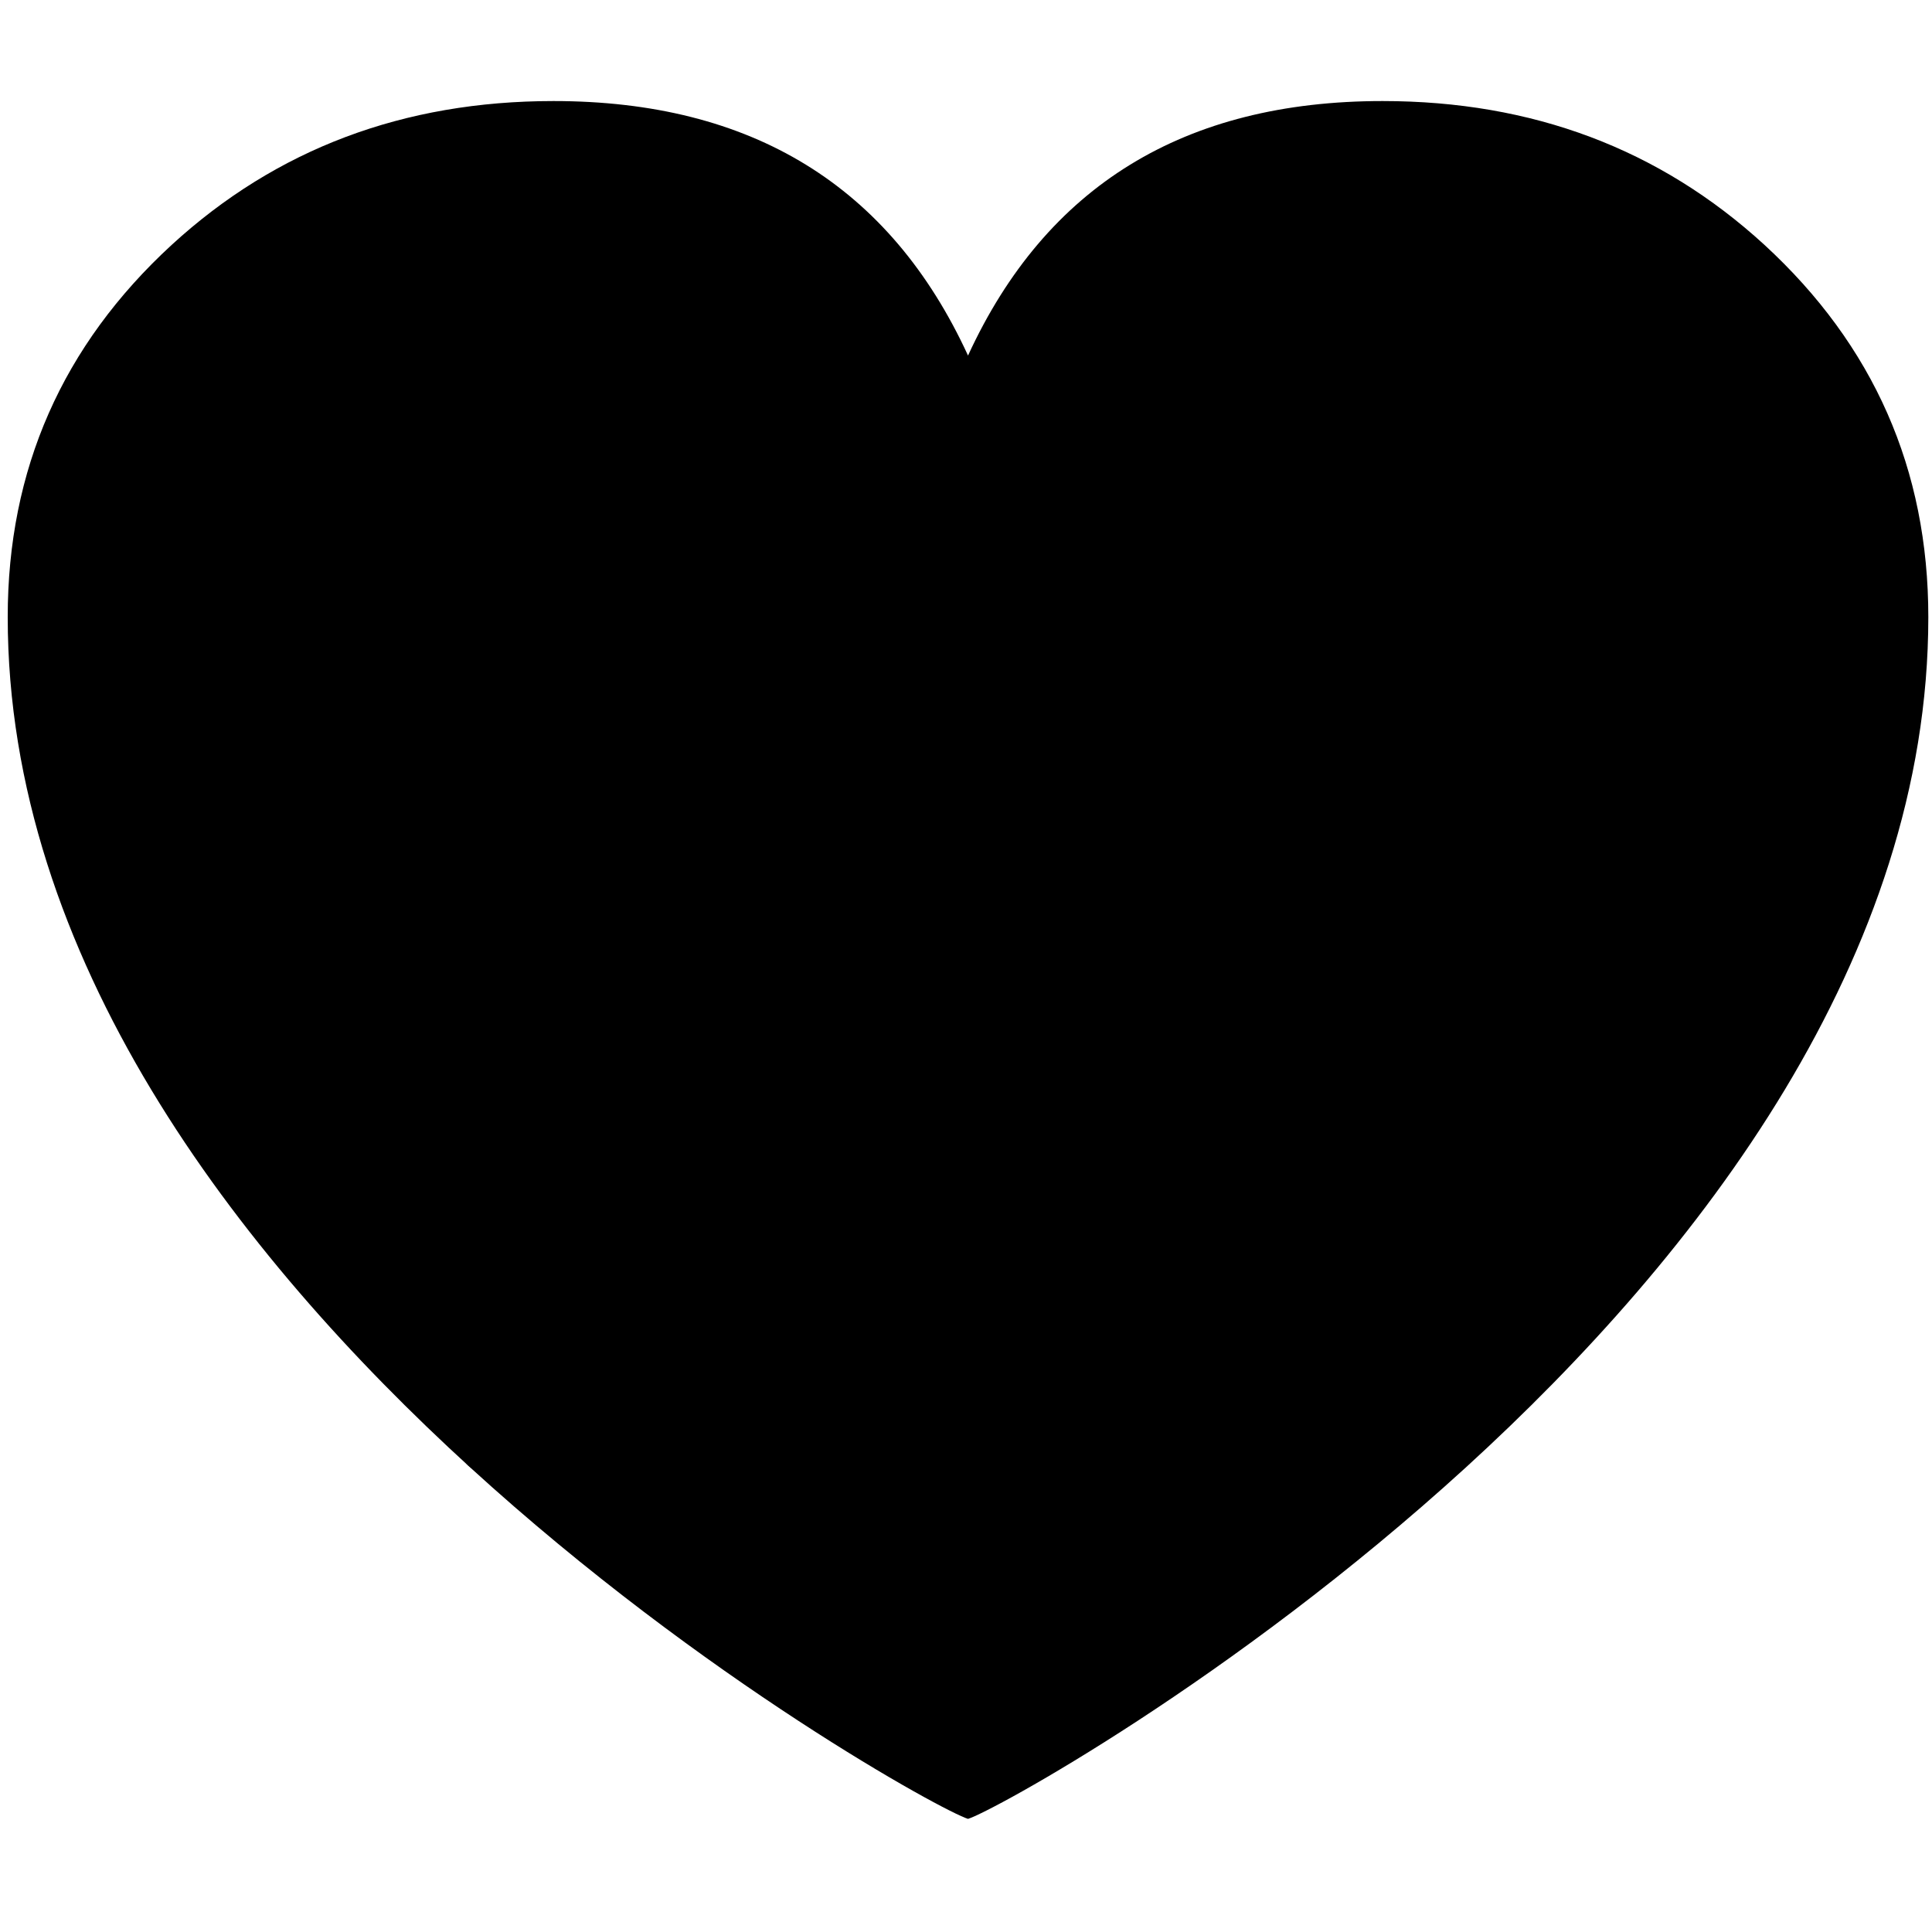 <svg id="experience-heart" data-name="Layer 1" xmlns="http://www.w3.org/2000/svg" viewBox="0 0 956 951"><title>experience</title><g id="expr-heart"><path id="expr-heart-2" data-name="expr-heart" d="M873.05,121.13Q795.4,50,684.14,50,536.94,50,479,175.93,421.07,50,273.86,50,162.6,50,85,121.13,3.81,195.76,3.82,305.35C3.82,641.63,455.8,893,479,900c23.2-7,475.18-258.37,475.18-594.65Q954.18,195.75,873.05,121.13Z" /><g id="kids"><path d="M508.33,537.77a1.51,1.51,0,0,0,2-1.6c0-2.17,0-3-1.59-5.95s-2.91-7.85-4.36-11.33-.29-4.94-.58-9.3-2.83-23.09-6.68-34.27-6.83-15.11-6.83-17.29-12.05-36.31-16.41-45-15.25-18-19-19.61-5.66-2.47-5.66-2.47l.29-2.17a27.22,27.22,0,0,0,2.9.28c1,0,3.49-.43,2.76-3.77s-1-3.78.15-7.11,1.89-5.09,4.07-5.67,12.49-6.83,16-14.38,3.87-8.17,2.67-19.15c-1.19-10.78-2.36-12.85-4.25-18.95s-14.45-20.37-21.57-23.85S436.85,285.74,427.7,286s-13.48,1.2-14.5,1.93-.87-.29-2.47-1.16-2.47-.29-2.47-.29,1.6-1.46,1.16-2-2.46-.72-2.46-.72,1.45-1.17,1.45-1.75-1.89-1.16-2.33-.87a10.83,10.83,0,0,0,4.07-2.9c1-1.6,5.08-8.86,4.5-12.64s-1.94-8.61-4.27-9.62-23.2-2.94-24.18,6.53c-.71,6.87,1.06,12.06,1.64,13.07s5,2.8,6.77,4.4-.58,2.61,2.18,4.21-.15,1.89,1.74,2.62-3.63,1.16-.29,2.18-14.09,10.89-16,12.92-10.54,18.11-8.8,28.57,1.4,21.39,7.5,25.6,7.7,11.48,6.82,13.8-7.55,12.92-14.38,15.25S355,396,350.6,399.5s-19,18.74-21.5,36.31-7.26,42.41-10.89,51.85-3.77,10.9-5.95,16.7-5.52,19.32-7.56,23.54-6.24,3.34-3.48,6.24,4.07,4.21,4.07,4.21-5.52,7.55-8.28,11.47-9.73,13.07-9,18,5.38,11.34,6.68,12.49,2.91,1,3.49.15a11.93,11.93,0,0,0,1-2s2.18.29,2.61-.44a4.84,4.84,0,0,0,.44-2,4.66,4.66,0,0,0-.58-3.34,35,35,0,0,1-2.47-5.23s1.74-4.94,4.35-7a44.68,44.68,0,0,1,7-4.07s-.15,7.7-.88,9.73,1,7.7,2.76,7.12,3.34-4.8,3.34-6.68a45.34,45.34,0,0,1,2.47-10.46c1-2.47,2.47-8.13,2.32-9.88s3.06-1,5.67-3.05,6.25-1.59,5.23-4.35.73-3.2,0-6.68,6.24-6.54,6.39-10,10.89-20.47,11-26.58.14-4.21,2.32-11.18S360,454.4,360,454.4s10.31,33.84,10.31,37.62,4.94,18,3,25-4.35,6.39-2.61,8.57,2.9,2.47.87,4.07-3.34,1.3-3.34,3.05.44,4.5.44,5.23-15.26,16.7-21.79,25-23.82,36.46-28.76,41.4-7.4,9.88-9.15,12.78L285.82,655.7s-5.08,8.86-4.64,11-1.75,3.49-1.75,3.49-.87,5.81-3.34,8.42-3.77,4.79-4.65,5.66-3.63,3.35-5.51,3.78-9.59,8.43-12.35,10.17-14.67,10.9-17.87,12-7.55,6.54-6,11.91,10.61,7.56,19,6.69,17.86-3.34,20.47-5.23-1.3-2.33,6.54-3.2,18.74-.72,20.91-10.31.59-11-.43-13.22,15-22.36,17.72-26.28,4.36-5.23,8.86-11,28-30.79,34.13-35.72,26-24.4,35-27.3,28.61-6.25,37.91-4.22,19.9,6,35.3,15,50.68,31.52,57.94,37.62,15.54,19.32,18.89,22.36,20.62,19.18,21.64,22.37-1,2.18,1.3,4.36,2.47,3.05,3.49,4.21a12.23,12.23,0,0,1,1.74,2.9s-1.89,8.86.15,13.08,6.68,4.64,11,6.24,6.39,2.18,6.39,2.18,9.44,7.27,14.67,9,15.25-.3,18.59-2.19,8.27-12.78,1.45-17.28-11.91-5.51-13.22-7.12a88.58,88.58,0,0,1-5.95-7.84c-2.18-3.34-8.43-6.1-9.73-9.15a72.47,72.47,0,0,0-4.8-8.27s-18.3-25.28-21.78-33.7-13.36-20-23.24-32.24-28.9-33.27-29.63-34.57,2.76-3.34,4.07-7.85,3.48-11.32-.29-17.14S508.33,539.22,508.33,537.77Z" /><path id="girl" d="M622.45,217.53S602.52,222.6,599.67,229s-9.83,15.5-9.83,19.24-3.36,4.81-3.62,12.56S585,273.1,581.9,277.38s-1.2,5.87-3.28,6.77a40.65,40.65,0,0,0-5.34,3.2,5.64,5.64,0,0,1-4-2.49c-1.55-2.32-3.11-1.78-5.18-8a180.1,180.1,0,0,0-8.28-19.24c-2.41-5-2.41-2.13-3.28-8.55s.69-6.76-2.41-8.19a30.28,30.28,0,0,1-6-3.92s-.69-16-2.59-16.75a39.72,39.72,0,0,0-6.38-1.24s-4.31-2-1.55-8.73a47.5,47.5,0,0,0,3.62-16.39c0-3.2,3.28-7.3,6-6.24s7.24,1.08,6.21-1.42-1.21-3-2.93-3.57a15.41,15.41,0,0,0-3.8-.52s2.41.52,1.21-3.22-3.45-4.27-6.56-4.09a64.59,64.59,0,0,0-7.94,1.25s4.66-7.13,8.11-10.51,9.49-11.4,9-13.18-4.32-2.14-8.11,2.49-13.63,13-14.49,14.78a7.73,7.73,0,0,1-2.08,2.68s-2.76,1.42-5-3.57S506,153,503.4,150.19s-7.07-3.39-6.21-.54,5.7,6.95,8.11,11.76,6.38,15.68,6.38,16.92a98.12,98.12,0,0,1,.7,16.57c-.35,11-.18,20.13.69,22.27s1.38,3.38,1.38,3.38l-2.59,1.07s2.93,15.67,3.62,25.47-.34,12.29,3.62,18,5.18,10.15,7.94,16,15.7,30.81,15.87,32.77-5.52,1.79-2.24,8.73,10.7,11.23,6.38,16.57-9.83,8-11.56,4.1a16.7,16.7,0,0,1-1.55-7s-4.31,3.74-1.21,8.55a11.52,11.52,0,0,0,8.29,5.53c.69,0-5.87,4.27-4.49,7.12l1.38,2.85s-1.21-2.14.34-3.74,9-2.85,10-5.7,2.42,10.69-2.93,12.29-8.63,2.85-8.63,2.85,3.8,4.45,9,2.32,6.56-4.46,8.28-7.31,4.32-10.33,4.32-10.33a36.71,36.71,0,0,0,2.07,9.8c1.9,5.34,2.24,8,.17,9.79s4.66-1.07,4.66-5.69.86-1.25,3.28,1.95,7.42,4.81,7.42,4.81-3.63-2.67-4.32-6.23,3.8,2.32,4.32,2.67-.87-5-.87-6.06,2.76,5.17,3.45,9.27,7.08,16.21,7.08,27.43c0,11.87-6.56,30.84-8.8,39.9-2,7.89-4.14,28.33-1.9,35.27s-1,34-1.73,39.55-1.89,36.52-.51,46.14,5.17,33.31,4.66,40.61-3.8,38.84-3.8,46.14-.52,24.94,1.72,29-6,1.24-1.55,5.34,1.38,2.32,1.21,6.23-2.93,4.82-.52,8.2S565,729.85,564,732s-2.76,13.54,7.76,15.15,18.64-1.43,22.61-15.15,8.62-22.62,9-26.9,1-8.55,1-11.75-1.38,1.78,0-5.35-3.11-7,1.21-8.55,2.24-6.77,1.9-8.72,2.41-19.6,2.93-19.6.17-4.27,1-9.62,3.79-22.62,4.48-25.66,4.49-25.28,4.49-28.85,5-26.9,5-26.9,3.28,23.69,3.28,26.72,2.24,40.61,2.59,53.27-6.56,28.67-1.21,35.26-3.11,3.56-2.07,5.88-1.56,2.14-.17,5.88.86,5.88.51,8.2,3.11,22.09,4.66,27.07,12.94,24.58,16.22,27.08,26.22,6.77,29.16,0,1.38-11.23-2.59-14.79S666.44,726.28,664,722a73.21,73.21,0,0,1-5.52-13.36c-.86-3-1.72-9.8-1.2-11.4s1.38.71,2.58-3.57a13.87,13.87,0,0,0,.35-7.48c-.17-1.07,4.83-34.2,6.38-41.33s1-28.32,1-33,4-23.52,4-29,1.38-8.55,1.89-13.18,4.84-45.6,4.84-52S684.9,476,684.9,476s1.38-1.43,2.76-5.88,1-7.66.52-9.44,4.4-8.53,3-14.76.6-7.69-1.29-13.21-3.28-40.61-3.28-46.31,2.41-6.59,1.9-2.68l-.52,3.93s3.27-7.13,3.1-11.94-.17-7.84-.17-7.84,3.62,9.8,6.73,11.76,11.21,2.14,11.56-1.6a7.89,7.89,0,0,0-1.38-5.71s1,2.85,0,3.75-1.73,3.2-3.45.35-3.63-5.52-3.63-6.06,3.46,1.43,3.63,2,.69,1.07.69-2.13-1.21-1.25-1.9-5.35,4.66,4.1,7.42,6.06a19.45,19.45,0,0,0,5.17,2.67s-2.58-.89-5-6.05a15,15,0,0,1-1.38-9.27l.17-2s6.21,5.17,5,7.48-.18,2.32-.18,2.32,4.32-1.42,2.59-8-7.76-12.46-7.76-12.46,10.87-7.13,15-9.27,7.59,2.14,12.08-5.17S743,316,746,313.9s18.8-16.93,24.49-21.56,15.27-24.23,16.31-30.37,5.69-21,6-25.12.43-24.31-.6-28.68-3.37-7.57-4.06-3.3A74.07,74.07,0,0,0,787,215.3c0,2.4-.52,8.9-.52,8.9s-3.71-7.48-4.4-9-5.26-10.07-6.72-10.69-3.37-.09-3.37,2.14,2.94,8.72,4.23,11.57a84.76,84.76,0,0,1,3.1,8.46c.09.45.35,7.58.52,8.2l.17.62a56.19,56.19,0,0,1-4.48-4.18c-.35-.62-12.42-14.79-13.72-15.5s-3.53-.53-3.53,1.78,4.4,8,7.5,11.58,6.82,8.73,7,10.16.86,4.54.17,4.8-6.3-1.6-8.11-3.92-6.21-7.21-7.76-7-2.68.53-2.5,2.31,4.91,8.64,8.88,11.58,4.92,5.7,4.92,5.7-.69,7.13-1.73,8.91-11.56,3.92-12.16,6.23-1.12,4.19-5.61,5.35-14.23,7.93-15.61,11.22-4.74,5.88-6.56,7-13.89,6-15.18,7.23-6.81,4.18-6.81,4.18l-6.73,1.87a17.36,17.36,0,0,1-8-5.34c-3.2-4-4.57-9.09-9.41-12.92s-5.86-2.23-5.86-6.23-3.45-18.08-4.49-20.85-4.74-8.37-6.64-9.53S660,242,658.68,239.52s-8.28-13.44-14.75-16.74S632.37,216.54,622.45,217.53Z" /></g></g></svg>